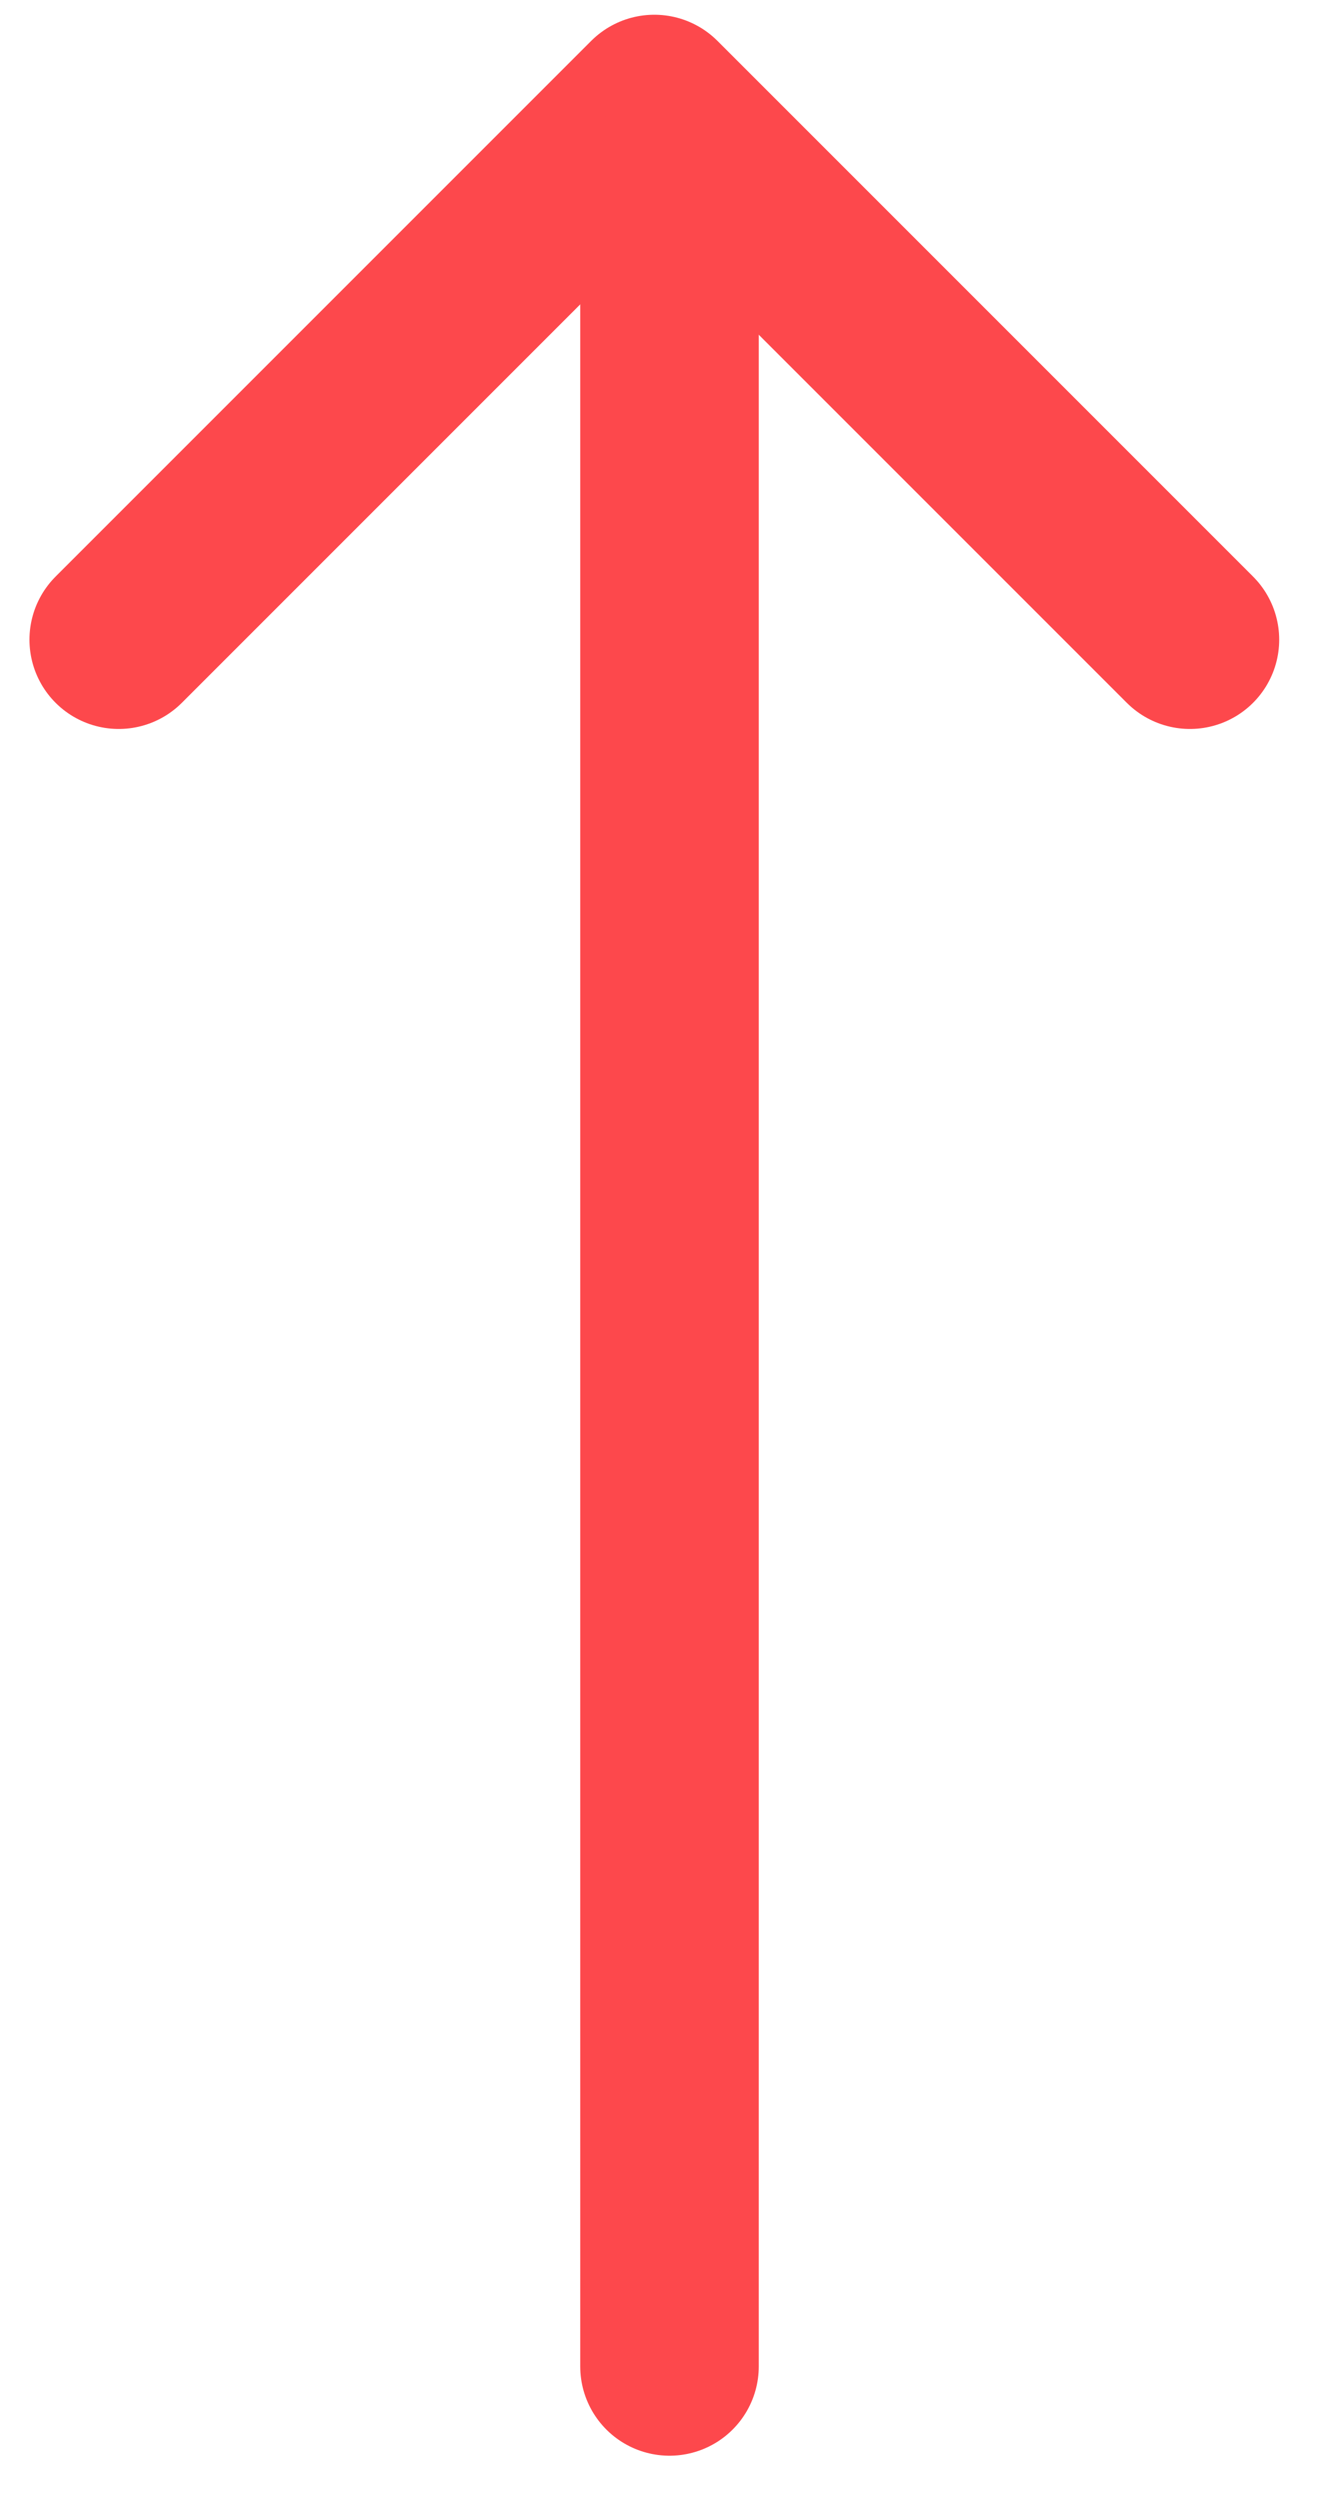 <?xml version="1.0" encoding="UTF-8"?>
<svg width="15px" height="28px" viewBox="0 0 15 28" version="1.1" xmlns="http://www.w3.org/2000/svg" xmlns:xlink="http://www.w3.org/1999/xlink">
    <!-- Generator: Sketch 59.1 (86144) - https://sketch.com -->
    <title>路径 3</title>
    <desc>Created with Sketch.</desc>
    <g id="基金评测2" stroke="none" stroke-width="1" fill="none" fill-rule="evenodd" stroke-linecap="round" stroke-linejoin="round">
        <g id="基金评测实时估值" transform="translate(-440, -249)" stroke="#FD484C" stroke-width="2">
            <g id="头部信息" transform="translate(59, 82)">
                <g id="编组-6">
                    <g id="编组-3" transform="translate(281, 142)">
                        <g id="编组-2" transform="translate(99.33, 24.165)">
                            <polyline id="路径-3" transform="translate(8, 5) scale(1, -1) translate(-8, -5) " points="14 2 8 8 2 2"></polyline>
                            <line x1="8.17" y1="2.835" x2="8.17" y2="27.341" id="路径-2"></line>
                        </g>
                    </g>
                </g>
            </g>
        </g>
    </g>
</svg>